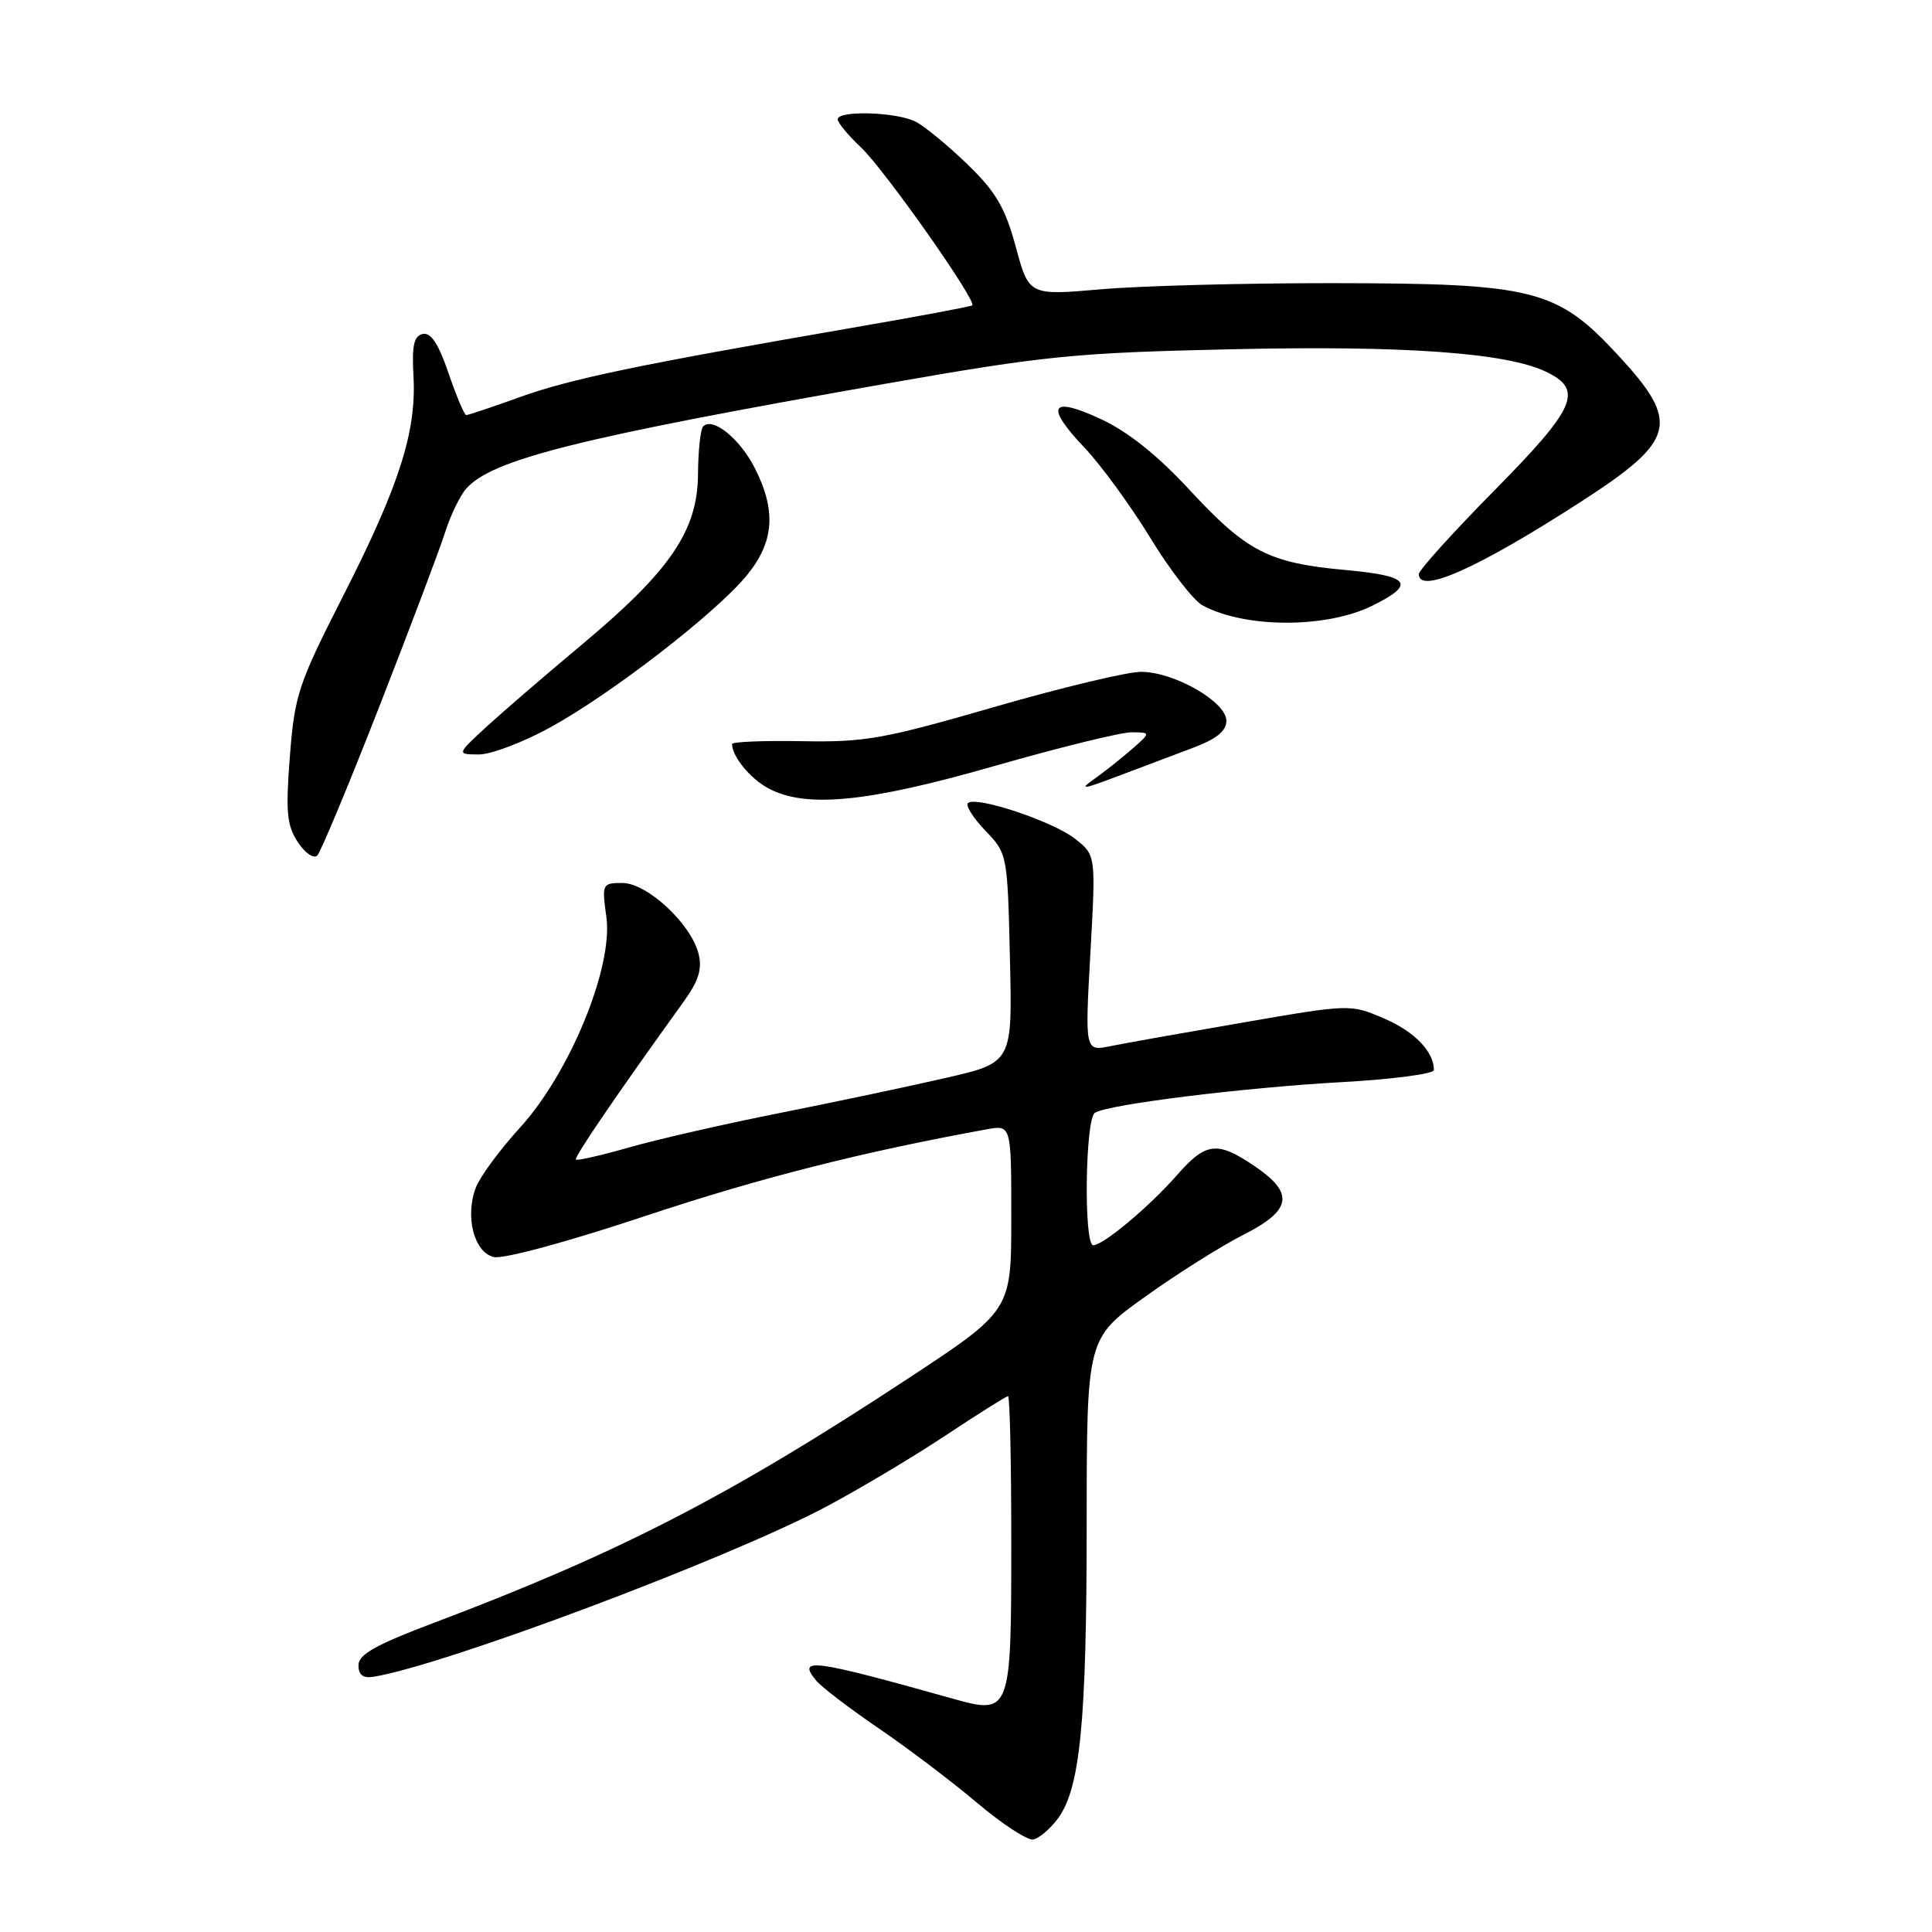 <?xml version="1.0" encoding="UTF-8" standalone="no"?>
<!DOCTYPE svg PUBLIC "-//W3C//DTD SVG 1.1//EN" "http://www.w3.org/Graphics/SVG/1.1/DTD/svg11.dtd" >
<svg xmlns="http://www.w3.org/2000/svg" xmlns:xlink="http://www.w3.org/1999/xlink" version="1.1" viewBox="0 0 256 256">
 <g >
 <path fill="currentColor"
d=" M 140.16 240.99 C 143.13 237.01 143.99 228.23 143.99 201.93 C 144.00 177.35 144.00 177.35 151.75 171.81 C 156.01 168.76 161.86 165.08 164.75 163.62 C 171.17 160.37 171.55 158.12 166.27 154.54 C 161.28 151.15 159.80 151.32 155.92 155.75 C 152.26 159.92 146.19 165.00 144.86 165.00 C 143.58 165.00 143.79 148.25 145.08 147.45 C 146.89 146.33 164.74 144.12 177.75 143.39 C 184.49 143.02 190.00 142.29 190.00 141.79 C 190.00 139.34 187.44 136.69 183.39 134.95 C 178.93 133.04 178.89 133.04 164.71 135.49 C 156.89 136.84 148.98 138.24 147.13 138.62 C 143.76 139.30 143.76 139.30 144.48 126.30 C 145.21 113.31 145.21 113.31 142.45 111.14 C 139.50 108.82 129.25 105.41 128.25 106.42 C 127.92 106.75 128.96 108.39 130.57 110.07 C 133.48 113.11 133.50 113.21 133.82 126.96 C 134.15 140.80 134.15 140.80 125.32 142.83 C 120.47 143.95 110.59 146.03 103.37 147.47 C 96.15 148.90 87.18 150.95 83.43 152.02 C 79.69 153.09 76.49 153.82 76.31 153.65 C 76.03 153.37 81.82 144.89 90.55 132.78 C 92.58 129.97 93.07 128.40 92.56 126.37 C 91.56 122.40 85.75 117.00 82.46 117.00 C 79.79 117.00 79.74 117.11 80.35 121.53 C 81.26 128.16 75.49 142.20 68.90 149.42 C 66.24 152.33 63.61 155.91 63.05 157.36 C 61.60 161.19 62.80 165.91 65.40 166.56 C 66.64 166.88 75.16 164.57 85.52 161.12 C 100.72 156.07 114.15 152.66 130.75 149.64 C 134.00 149.05 134.00 149.05 134.00 161.36 C 134.00 173.66 134.00 173.66 120.25 182.71 C 96.62 198.25 81.96 205.80 57.50 215.03 C 49.80 217.93 47.50 219.23 47.50 220.65 C 47.50 221.94 48.10 222.40 49.50 222.18 C 58.90 220.66 96.61 206.49 109.50 199.63 C 113.90 197.29 121.02 193.04 125.32 190.19 C 129.63 187.33 133.34 185.00 133.57 185.00 C 133.81 185.00 134.00 193.72 134.00 204.38 C 134.00 227.05 133.93 227.24 126.17 225.06 C 107.52 219.83 105.57 219.58 108.17 222.71 C 108.87 223.55 112.60 226.40 116.47 229.04 C 120.34 231.68 126.20 236.12 129.50 238.91 C 132.80 241.70 136.13 243.87 136.89 243.74 C 137.66 243.61 139.13 242.37 140.16 240.99 Z  M 50.31 93.50 C 54.39 83.05 58.30 72.70 58.99 70.50 C 59.69 68.30 60.93 65.72 61.76 64.77 C 65.16 60.87 76.70 57.99 117.50 50.82 C 138.52 47.13 142.45 46.74 163.12 46.28 C 186.00 45.76 199.57 46.73 204.85 49.25 C 209.86 51.65 208.85 54.00 198.05 64.95 C 192.52 70.55 188.00 75.56 188.00 76.07 C 188.00 78.79 195.75 75.34 209.41 66.53 C 222.12 58.33 222.71 56.04 214.39 47.05 C 206.29 38.30 203.26 37.54 176.50 37.52 C 164.95 37.51 151.19 37.87 145.92 38.33 C 136.34 39.16 136.34 39.16 134.60 32.72 C 133.18 27.49 131.97 25.43 128.18 21.76 C 125.60 19.27 122.52 16.73 121.32 16.12 C 118.80 14.83 111.00 14.60 111.00 15.81 C 111.00 16.26 112.40 17.95 114.11 19.56 C 117.19 22.47 129.47 39.90 128.83 40.46 C 128.65 40.62 121.53 41.95 113.00 43.42 C 84.59 48.33 75.55 50.21 68.88 52.62 C 65.24 53.93 62.05 55.00 61.79 55.00 C 61.53 55.00 60.48 52.51 59.44 49.47 C 58.13 45.60 57.10 44.03 56.03 44.25 C 54.84 44.50 54.56 45.76 54.79 49.89 C 55.19 57.22 52.90 64.37 45.45 79.00 C 39.52 90.65 39.04 92.09 38.41 100.22 C 37.84 107.57 38.00 109.35 39.46 111.58 C 40.41 113.03 41.57 113.83 42.04 113.36 C 42.50 112.89 46.23 103.95 50.31 93.50 Z  M 131.77 101.50 C 140.40 99.03 148.59 97.01 149.98 97.03 C 152.50 97.06 152.50 97.06 149.97 99.28 C 148.57 100.50 146.32 102.28 144.97 103.24 C 142.94 104.67 143.47 104.61 148.00 102.89 C 151.03 101.74 155.53 100.05 158.00 99.12 C 161.20 97.92 162.50 96.88 162.50 95.50 C 162.50 93.00 155.61 89.04 151.21 89.02 C 149.41 89.01 140.63 91.11 131.71 93.69 C 117.11 97.92 114.58 98.37 106.25 98.21 C 101.16 98.12 97.00 98.29 97.00 98.59 C 97.00 100.22 99.39 103.15 101.78 104.44 C 106.74 107.13 114.95 106.33 131.77 101.50 Z  M 72.92 96.38 C 81.04 91.92 94.79 81.29 98.92 76.28 C 102.59 71.83 102.90 67.69 100.00 61.99 C 98.02 58.11 94.44 55.23 93.18 56.49 C 92.82 56.85 92.51 59.70 92.49 62.82 C 92.45 70.28 88.83 75.61 77.21 85.32 C 72.48 89.27 66.78 94.18 64.55 96.22 C 60.50 99.95 60.50 99.95 63.42 99.97 C 65.02 99.99 69.30 98.37 72.92 96.38 Z  M 181.88 80.24 C 187.65 77.38 186.85 76.31 178.29 75.53 C 168.10 74.60 165.22 73.12 157.60 64.89 C 153.37 60.32 149.45 57.19 145.87 55.53 C 139.17 52.42 138.42 53.76 143.72 59.34 C 145.89 61.63 149.80 66.99 152.41 71.25 C 155.01 75.52 158.13 79.54 159.32 80.20 C 164.92 83.26 175.76 83.29 181.88 80.24 Z "/>
</g>
</svg>